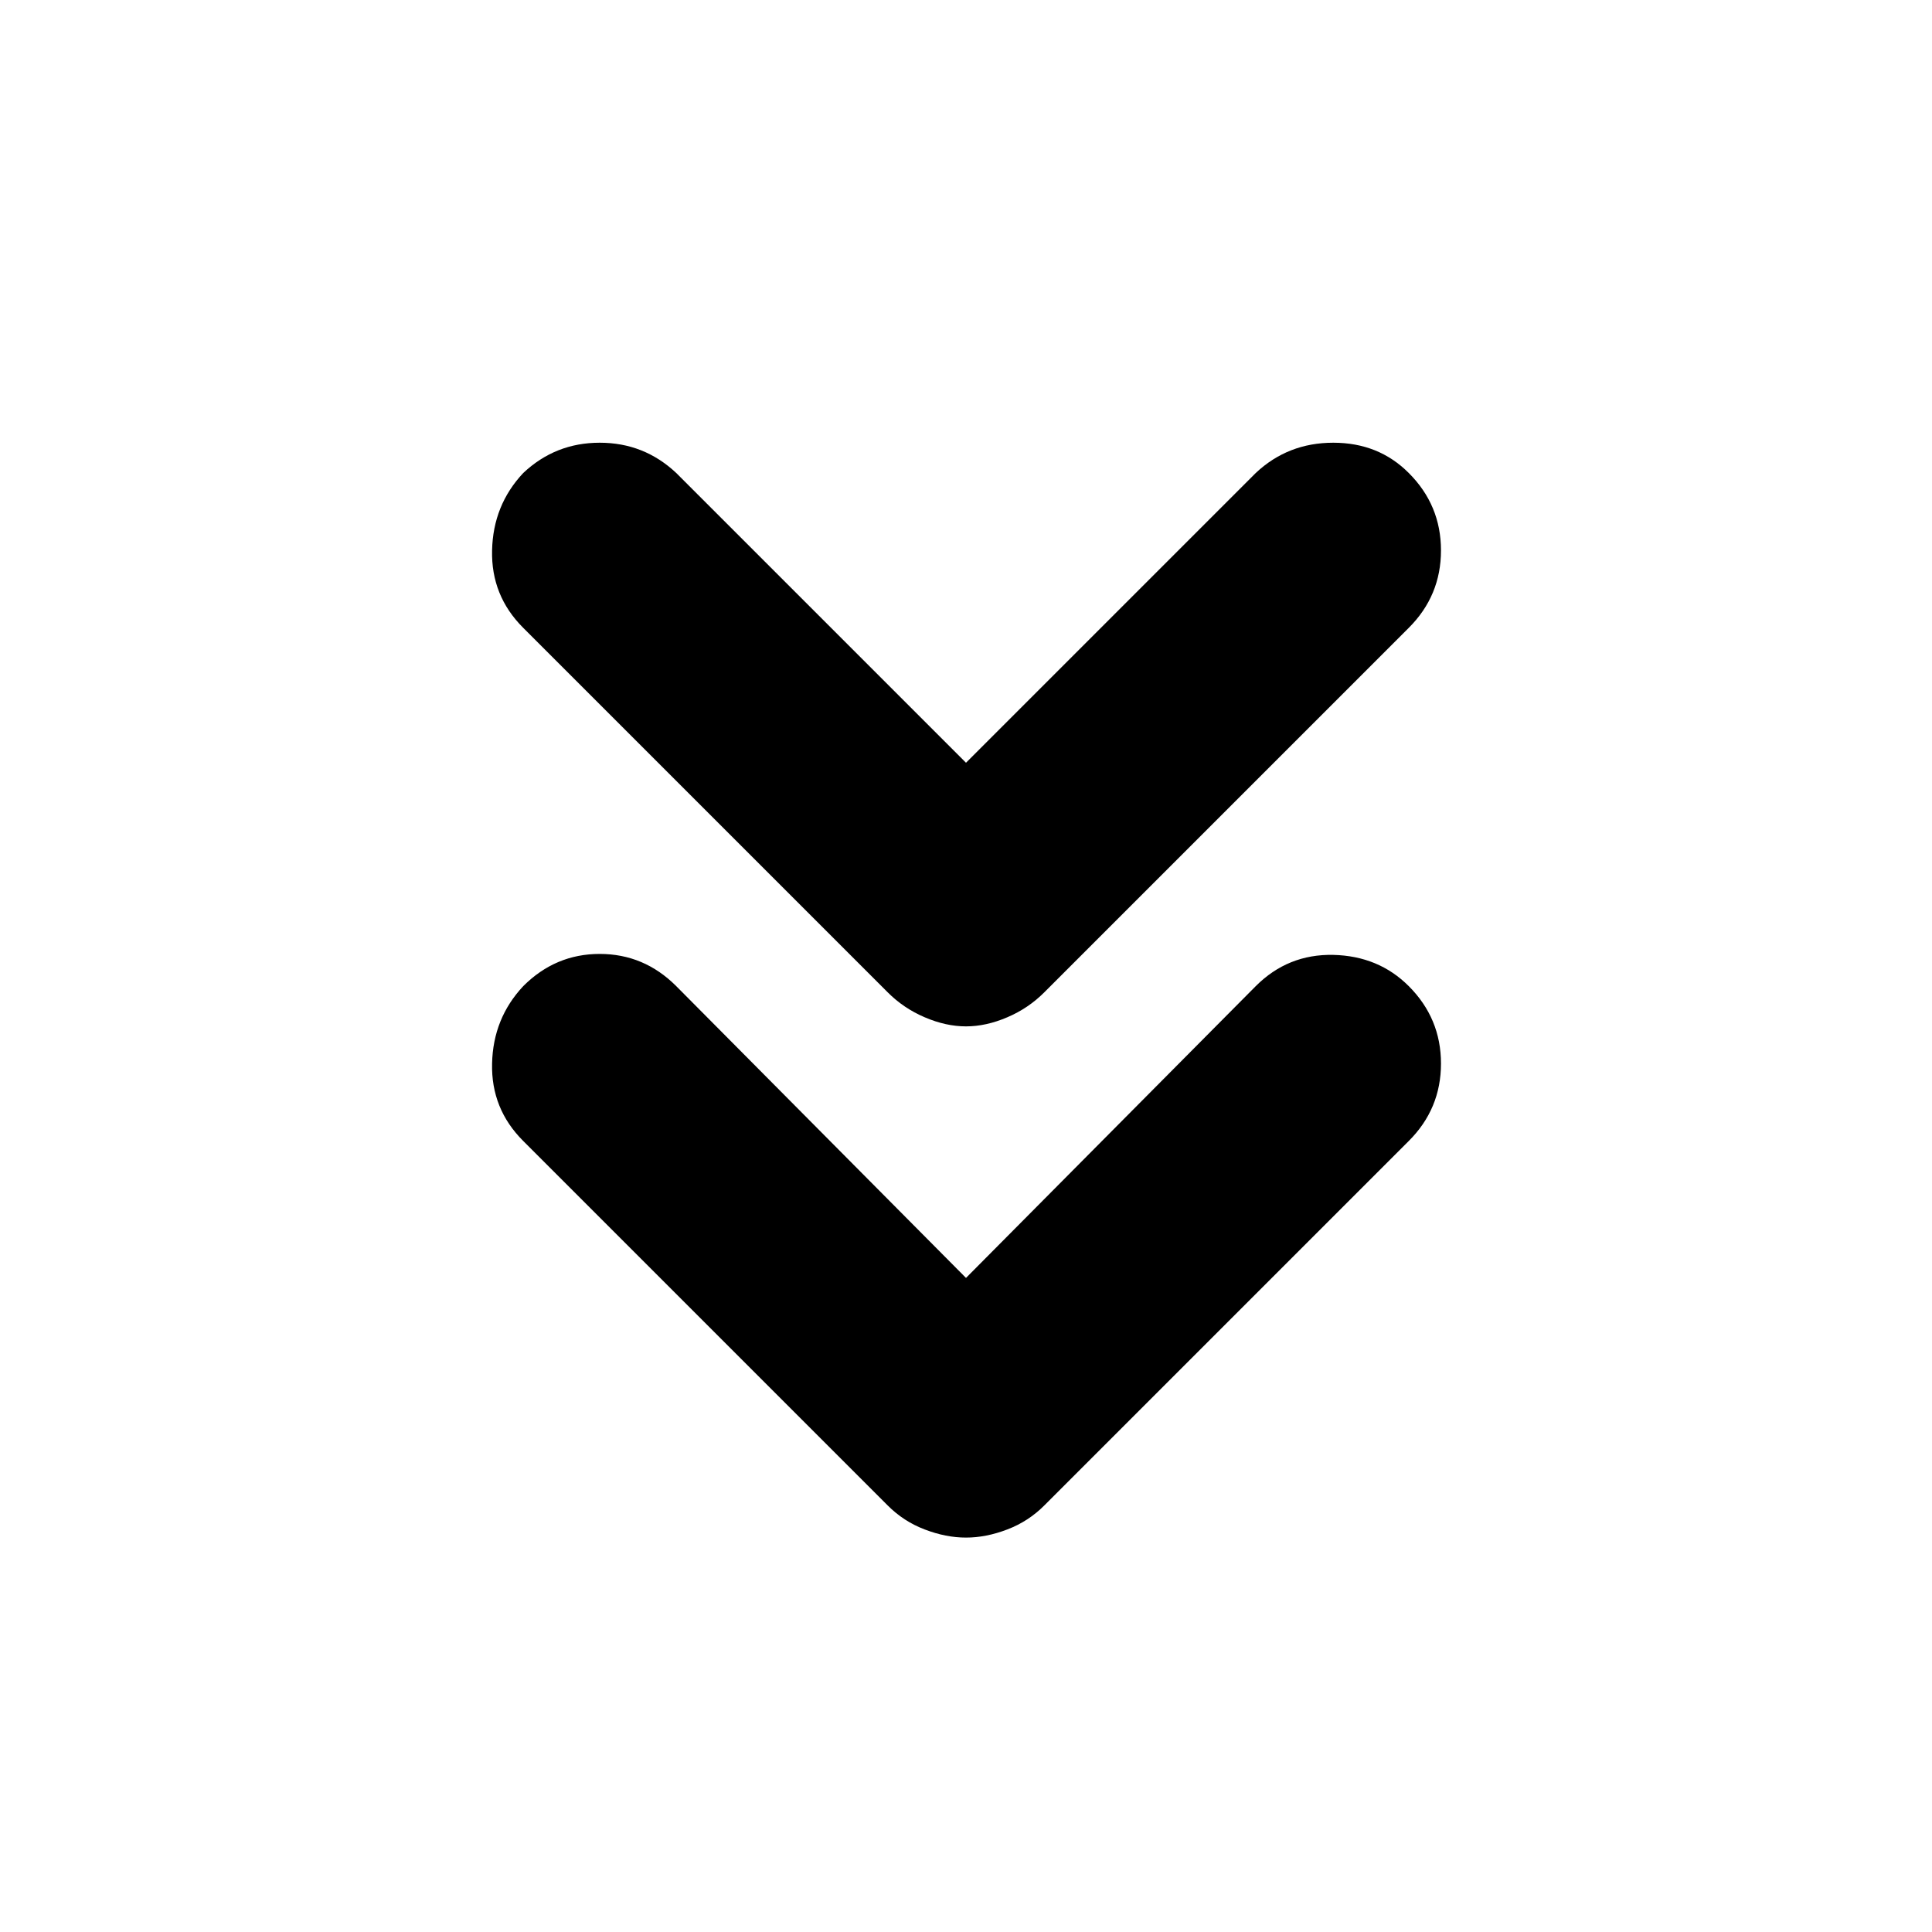 <svg xmlns="http://www.w3.org/2000/svg" height="20" width="20"><path d="M10 10.625q-.208 0-.427-.094-.219-.093-.385-.26L5.417 6.5q-.334-.333-.323-.802.01-.469.323-.802.333-.313.791-.313.459 0 .792.313l3 3 3-3q.333-.313.802-.313.469 0 .781.313.334.333.334.802 0 .469-.334.802l-3.771 3.771q-.166.167-.385.26-.219.094-.427.094Zm0 5.292q-.208 0-.427-.084-.219-.083-.385-.25l-3.771-3.771q-.334-.333-.323-.802.01-.468.323-.802.333-.333.791-.333.459 0 .792.333l3 3.021 3-3.021q.333-.333.802-.323.469.011.781.323.334.334.334.802 0 .469-.334.802l-3.771 3.771q-.166.167-.385.25-.219.084-.427.084Z"/></svg>